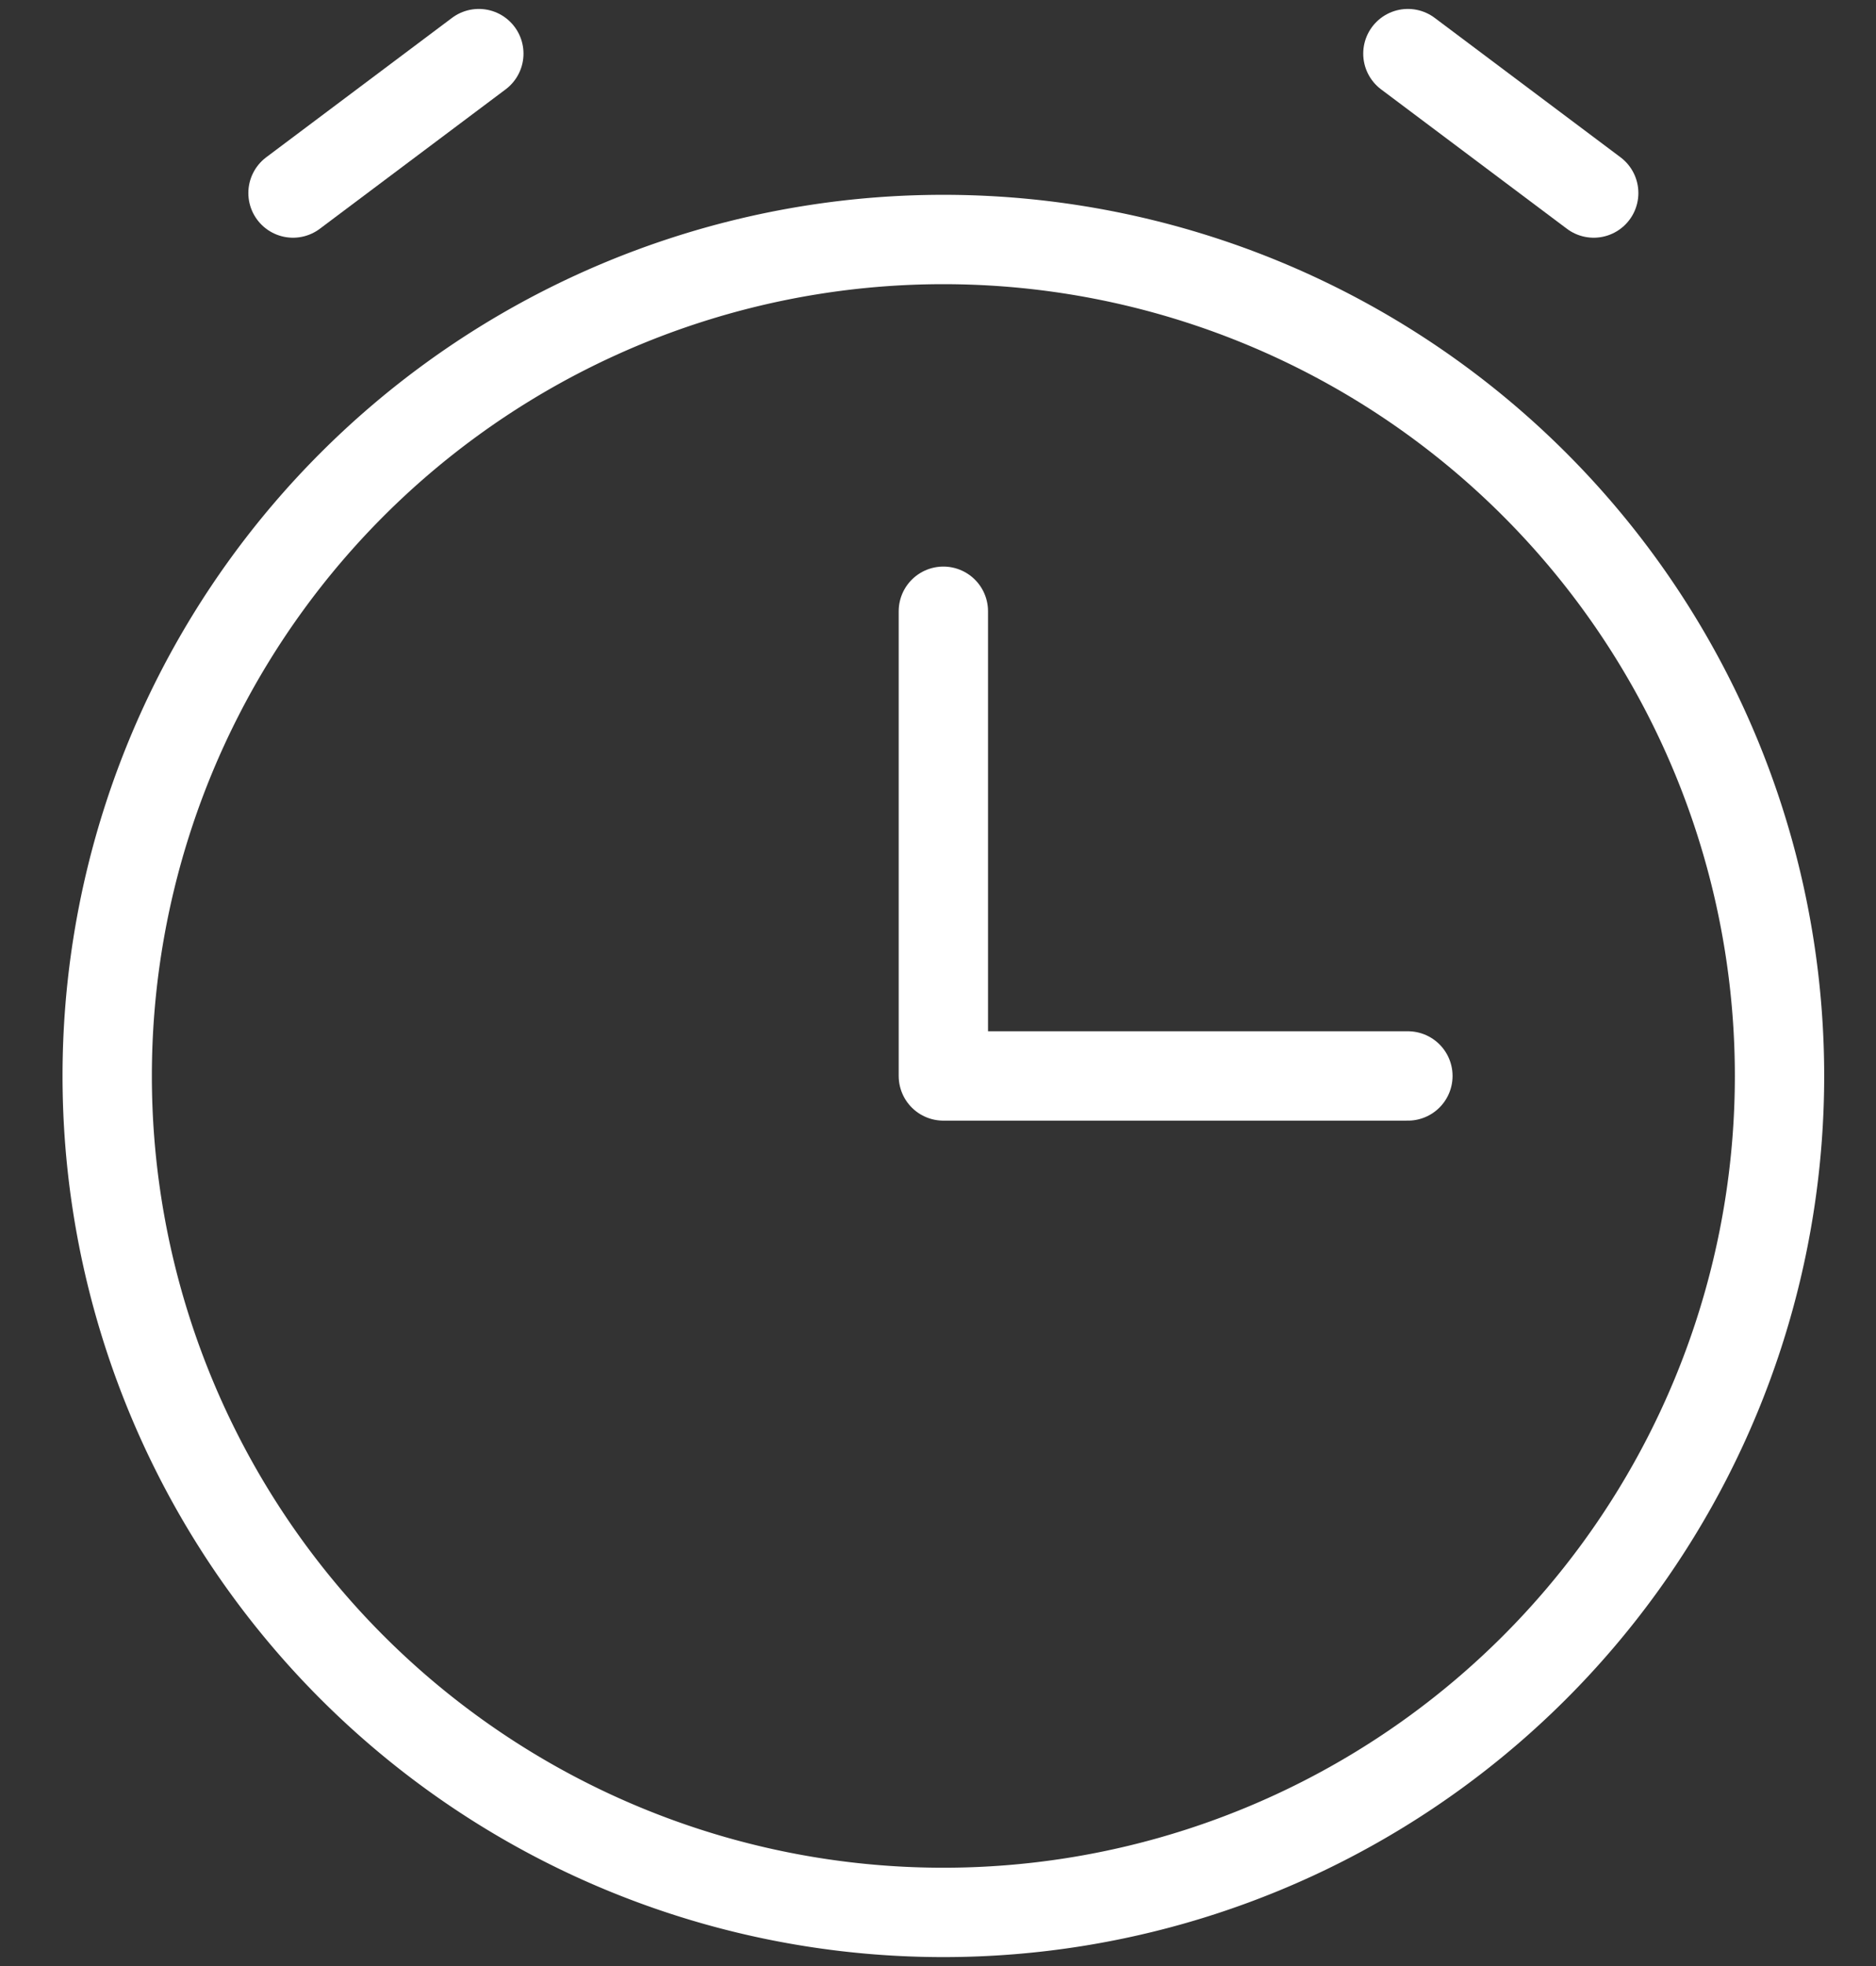<svg xmlns="http://www.w3.org/2000/svg" width="21" height="22" fill="none" viewBox="0 0 21 22">
  <rect x="0" y="0" width="21" height="22" fill="#333333" stroke="none"/>
  <path stroke="#fff" stroke-linecap="round" stroke-linejoin="round" d="M15.76 12.04h-5.2v-5.2M3.28 2.16 5.36.6m12.48 1.56L15.76.6"/>
  <path stroke="#fff" stroke-linecap="round" stroke-linejoin="round" d="M10.56 21.4a9.36 9.36 0 1 0 0-18.72 9.36 9.36 0 0 0 0 18.72Z"/>
</svg>
